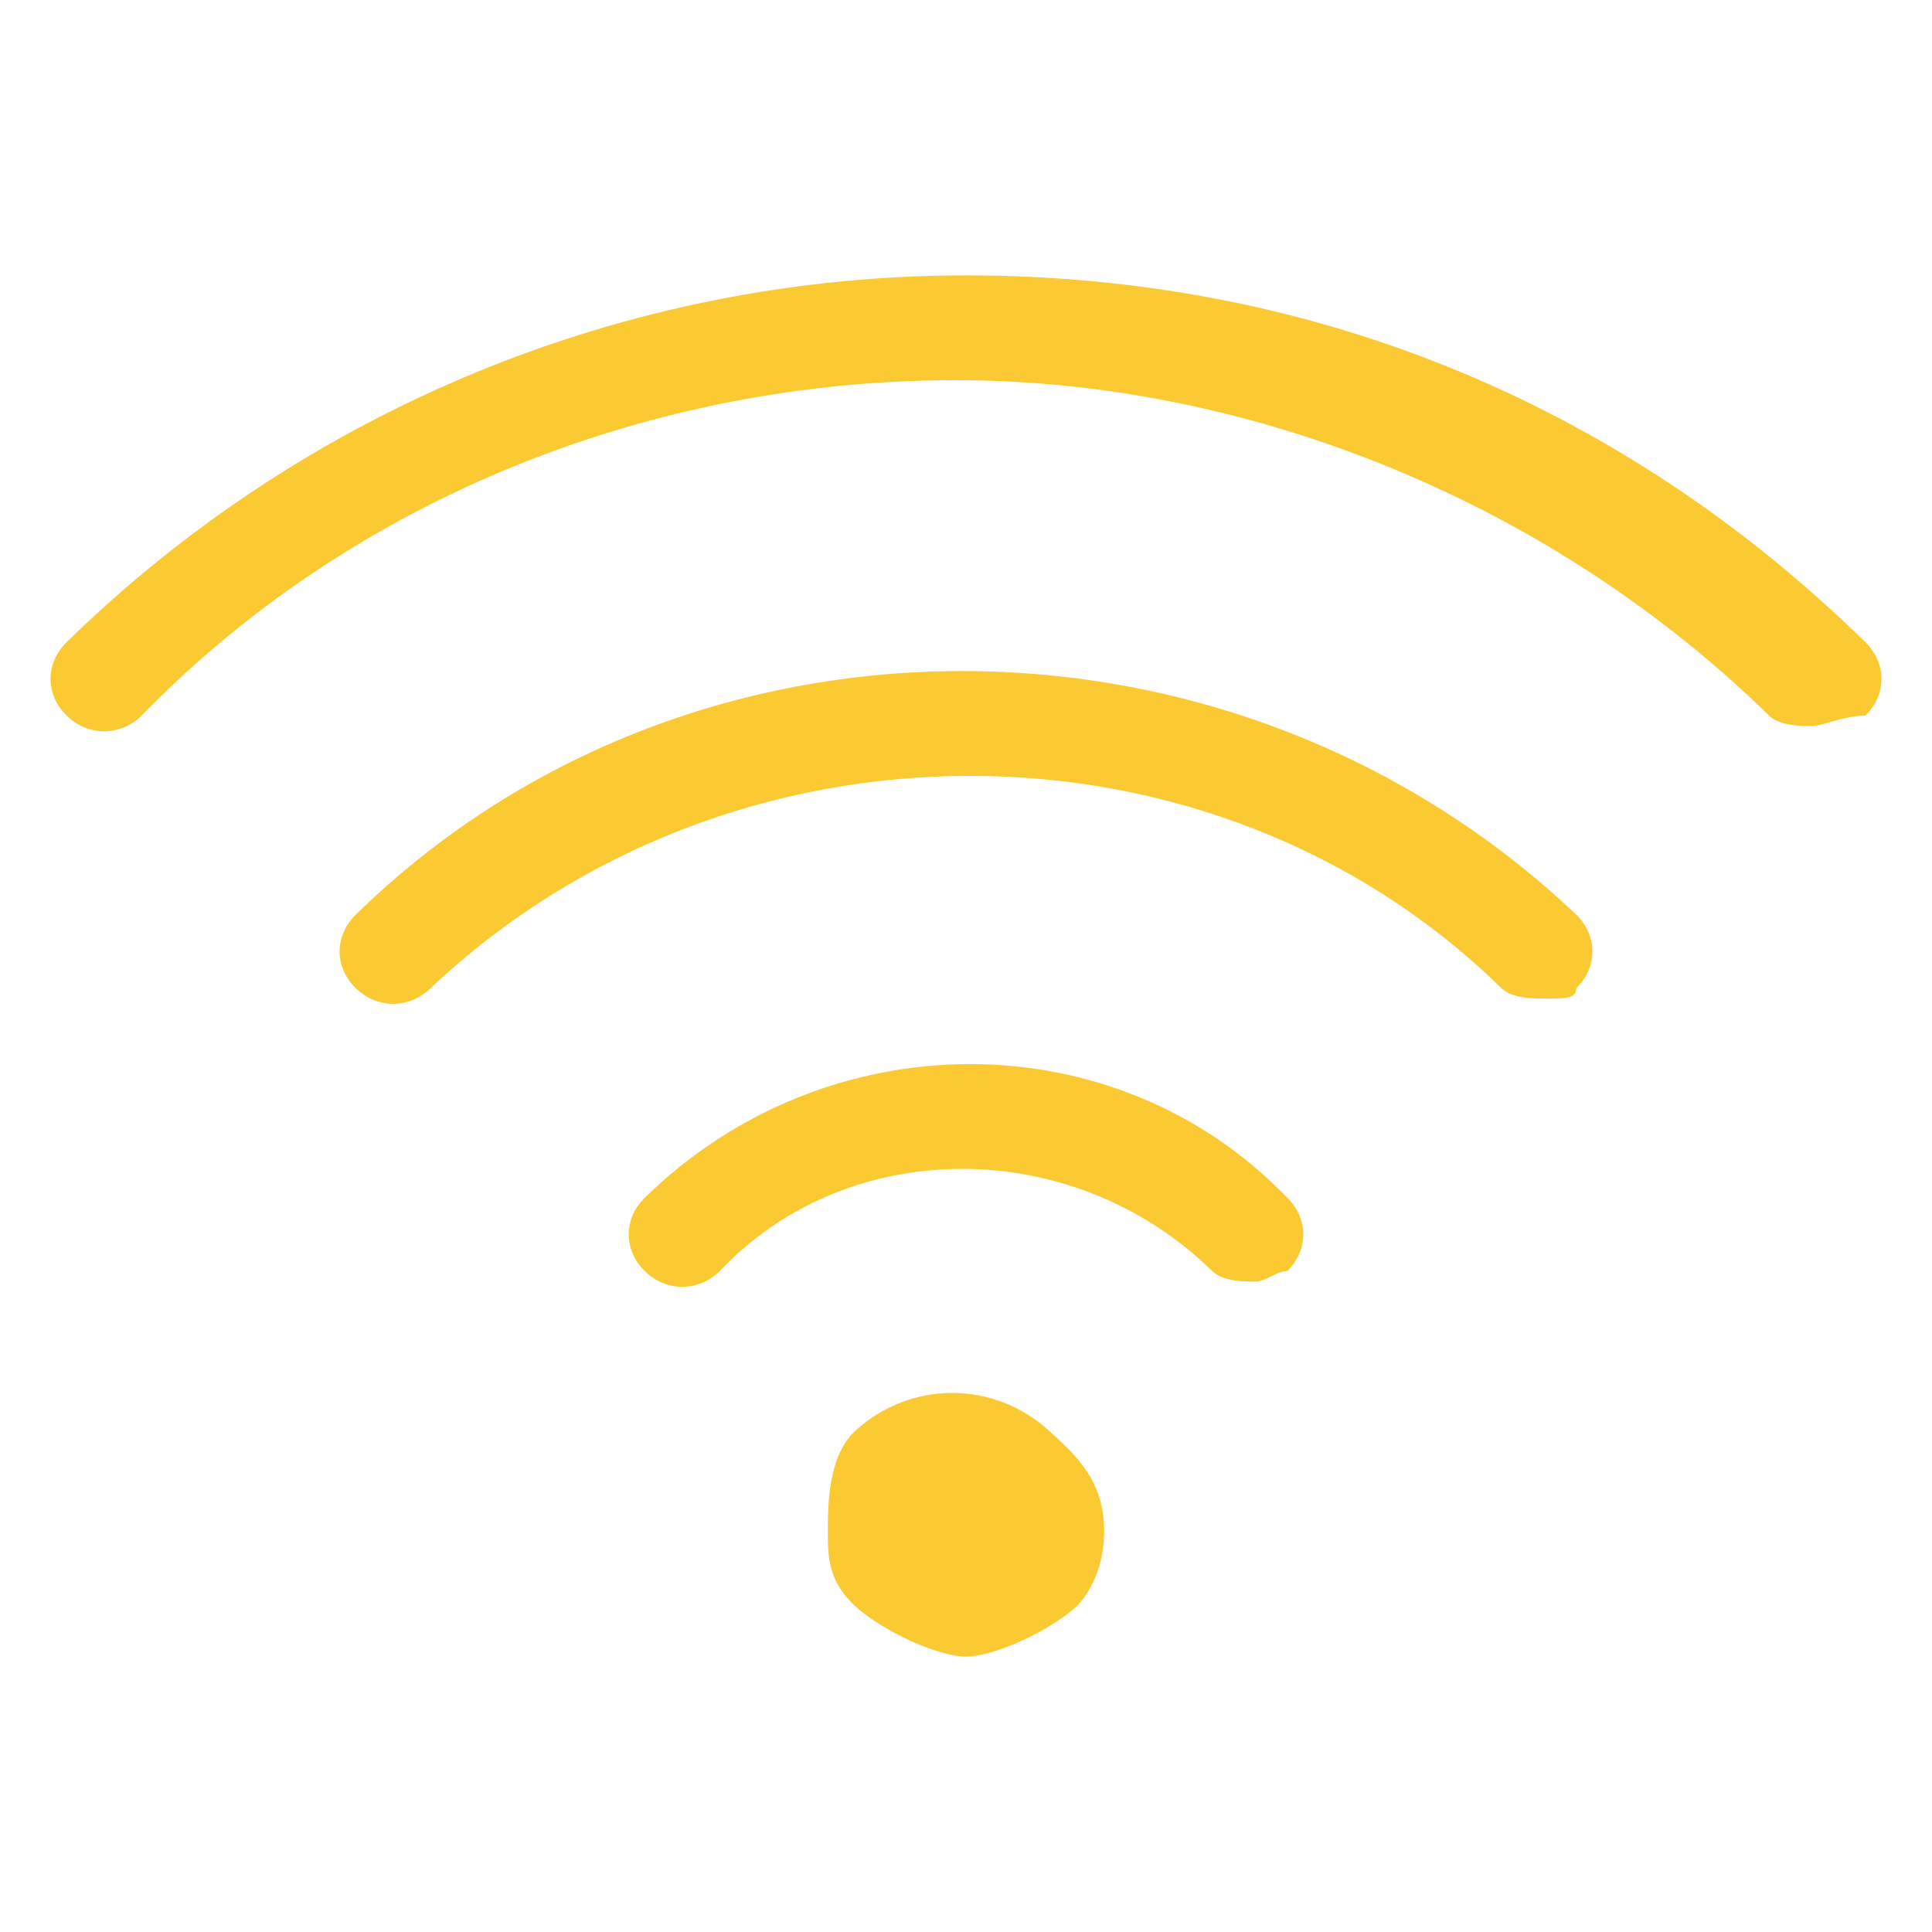 <?xml version="1.0" encoding="utf-8"?>
<!-- Generator: Adobe Illustrator 17.0.0, SVG Export Plug-In . SVG Version: 6.00 Build 0)  -->
<!DOCTYPE svg PUBLIC "-//W3C//DTD SVG 1.1//EN" "http://www.w3.org/Graphics/SVG/1.1/DTD/svg11.dtd">
<svg version="1.1" id="Capa_1" xmlns="http://www.w3.org/2000/svg" xmlns:xlink="http://www.w3.org/1999/xlink" x="0px" y="0px"
	 width="50px" height="50px" viewBox="0 0 50 50" enable-background="new 0 0 50 50" xml:space="preserve">
<g>
	<path fill="#FBC932" d="M48.277,16.621C41.903,10.382,33.867,7.127,25,7.127S7.82,10.653,1.724,16.62
		c-0.554,0.543-0.554,1.356,0,1.899c0.554,0.543,1.386,0.543,1.94,0c5.542-5.696,13.301-8.68,21.06-8.68s15.517,3.255,21.059,8.68
		c0.277,0.271,0.832,0.271,1.108,0.271c0.277,0,0.831-0.271,1.386-0.271C48.83,17.977,48.83,17.163,48.277,16.621z"/>
	<path fill="#FBC932" d="M9.205,23.673c-0.554,0.543-0.554,1.356,0,1.899c0.554,0.542,1.386,0.542,1.94,0
		c7.759-7.324,20.228-7.324,27.71,0c0.277,0.271,0.831,0.271,1.108,0.271c0.554,0,0.832,0,0.832-0.271
		c0.554-0.542,0.554-1.356,0-1.899C31.927,15.265,17.795,15.265,9.205,23.673z"/>
	<path fill="#FBC932" d="M16.687,30.997c-0.554,0.542-0.554,1.356,0,1.898c0.554,0.543,1.386,0.543,1.94,0
		c3.325-3.526,9.144-3.526,12.746,0c0.277,0.272,0.831,0.272,1.109,0.272c0.277,0,0.554-0.272,0.831-0.272
		c0.554-0.542,0.554-1.356,0-1.898C28.88,26.386,21.398,26.386,16.687,30.997z"/>
	<path fill="#FBC932" d="M27.145,37.024c-1.43-1.3-3.574-1.3-5.005,0c-0.715,0.65-0.715,1.95-0.715,2.599c0,0.65,0,1.3,0.715,1.95
		s2.145,1.3,2.86,1.3s2.145-0.65,2.86-1.3c0,0,0.715-0.65,0.715-1.95S27.86,37.674,27.145,37.024z"/>
</g>
</svg>

